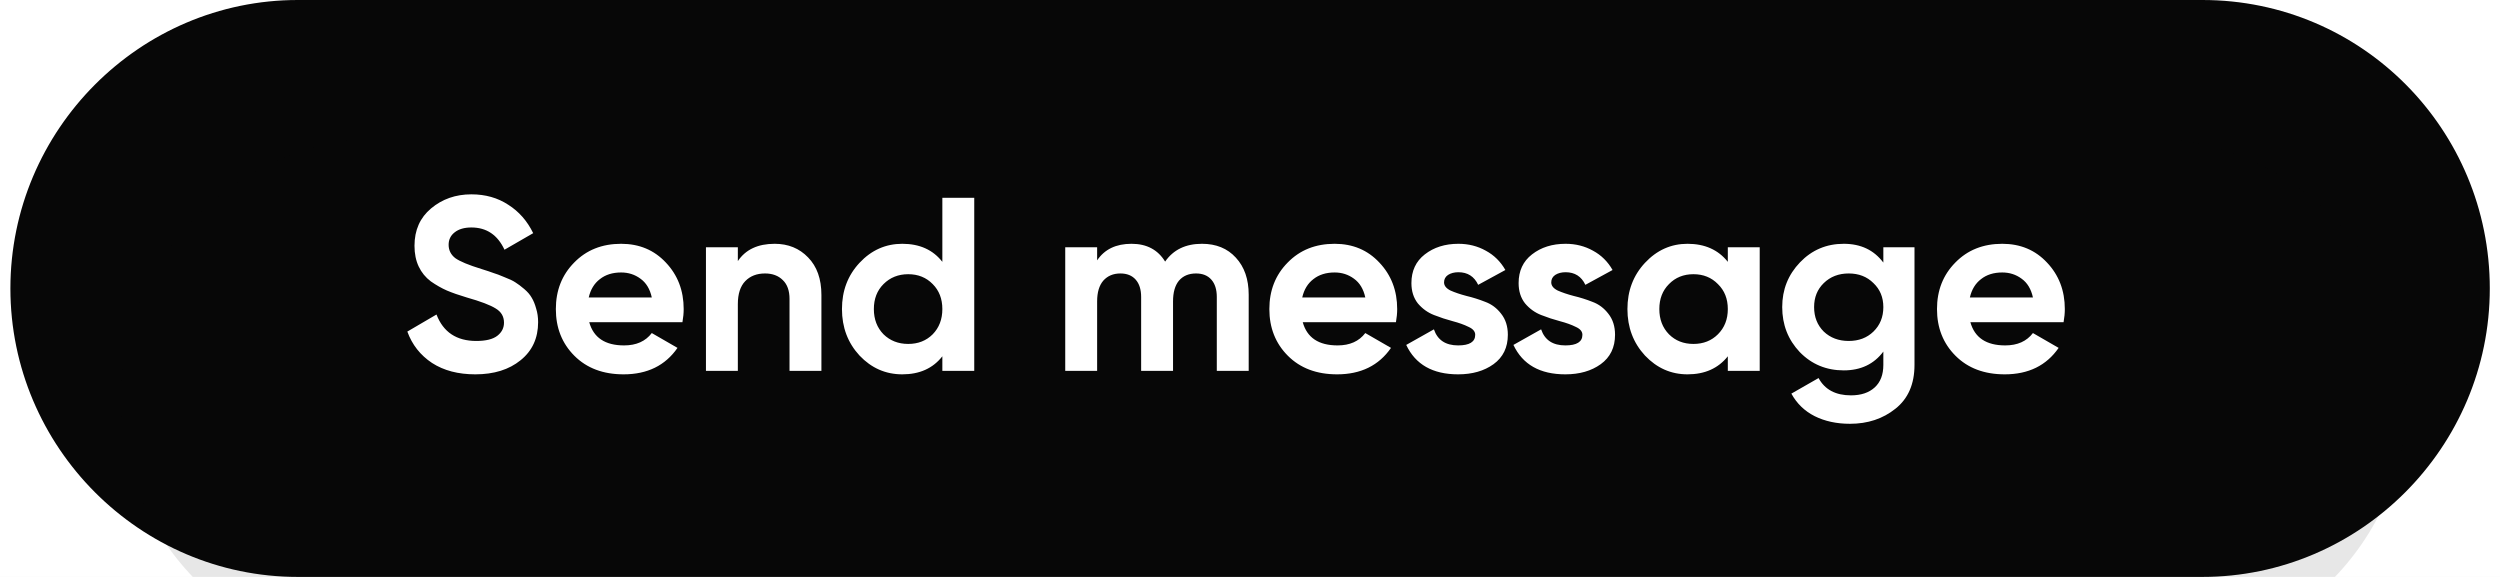 <svg width="182" height="42" viewBox="0 0 182 42" fill="none" xmlns="http://www.w3.org/2000/svg">
<rect width="182" height="42" fill="#E5E5E5"/>
<g id="Frame">
<g id="Group 2">
<rect id="Rectangle 7" x="-634" y="-4388" width="1445" height="4759" fill="white"/>
<g id="Group 11">
<g id="Group 2_2">
<g id="Component">
<g id="chip">
<path id="chip bg" fill-rule="evenodd" clip-rule="evenodd" d="M181.257 21C181.257 32.55 171.84 42 160.329 42H21.685C10.175 42 0.757 32.55 0.757 21C0.757 9.45 10.175 0 21.685 0H160.329C171.97 0 181.257 9.45 181.257 21Z" fill="#070707"/>
<g id="Component_2" opacity="0.1" filter="url(#filter0_f_0_1)">
<g id="chip_2">
<path id="chip bg_2" fill-rule="evenodd" clip-rule="evenodd" d="M175.24 29C175.24 39.45 166.555 48 155.941 48H28.079C17.465 48 8.78 39.45 8.78 29C8.78 18.55 17.465 10 28.079 10H155.941C166.676 10 175.24 18.55 175.24 29Z" fill="#070707"/>
</g>
</g>
</g>
<g id="UX | UI &#208;&#180;&#208;&#184;&#208;&#183;&#208;&#176;&#208;&#185;&#208;&#189;&#208;&#181;&#209;&#128;">
<path id="Send message" d="M34.603 27.252C33.355 27.252 32.306 26.976 31.453 26.424C30.602 25.86 30.002 25.098 29.654 24.138L31.777 22.896C32.27 24.18 33.236 24.822 34.675 24.822C35.371 24.822 35.882 24.696 36.206 24.444C36.529 24.192 36.691 23.874 36.691 23.49C36.691 23.046 36.493 22.704 36.097 22.464C35.702 22.212 34.993 21.942 33.974 21.654C33.41 21.486 32.929 21.318 32.533 21.15C32.15 20.982 31.759 20.76 31.363 20.484C30.98 20.196 30.686 19.836 30.482 19.404C30.277 18.972 30.175 18.468 30.175 17.892C30.175 16.752 30.578 15.846 31.381 15.174C32.197 14.49 33.175 14.148 34.316 14.148C35.336 14.148 36.23 14.4 36.998 14.904C37.778 15.396 38.383 16.086 38.816 16.974L36.727 18.18C36.224 17.1 35.419 16.56 34.316 16.56C33.8 16.56 33.392 16.68 33.092 16.92C32.803 17.148 32.66 17.448 32.66 17.82C32.66 18.216 32.822 18.54 33.145 18.792C33.481 19.032 34.117 19.296 35.053 19.584C35.438 19.704 35.725 19.8 35.917 19.872C36.121 19.932 36.392 20.034 36.727 20.178C37.075 20.31 37.34 20.436 37.52 20.556C37.712 20.676 37.928 20.838 38.167 21.042C38.407 21.246 38.587 21.456 38.708 21.672C38.84 21.888 38.947 22.152 39.032 22.464C39.127 22.764 39.175 23.094 39.175 23.454C39.175 24.618 38.749 25.542 37.898 26.226C37.057 26.91 35.959 27.252 34.603 27.252ZM42.896 23.454C43.208 24.582 44.054 25.146 45.434 25.146C46.322 25.146 46.994 24.846 47.45 24.246L49.322 25.326C48.434 26.61 47.126 27.252 45.398 27.252C43.91 27.252 42.716 26.802 41.816 25.902C40.916 25.002 40.466 23.868 40.466 22.5C40.466 21.144 40.91 20.016 41.798 19.116C42.686 18.204 43.826 17.748 45.218 17.748C46.538 17.748 47.624 18.204 48.476 19.116C49.34 20.028 49.772 21.156 49.772 22.5C49.772 22.8 49.742 23.118 49.682 23.454H42.896ZM42.86 21.654H47.45C47.318 21.042 47.042 20.586 46.622 20.286C46.214 19.986 45.746 19.836 45.218 19.836C44.594 19.836 44.078 19.998 43.67 20.322C43.262 20.634 42.992 21.078 42.86 21.654ZM56.397 17.748C57.381 17.748 58.191 18.078 58.827 18.738C59.475 19.398 59.799 20.31 59.799 21.474V27H57.477V21.762C57.477 21.162 57.315 20.706 56.991 20.394C56.667 20.07 56.235 19.908 55.695 19.908C55.095 19.908 54.615 20.094 54.255 20.466C53.895 20.838 53.715 21.396 53.715 22.14V27H51.393V18H53.715V19.008C54.279 18.168 55.173 17.748 56.397 17.748ZM68.603 14.4H70.925V27H68.603V25.938C67.919 26.814 66.947 27.252 65.687 27.252C64.475 27.252 63.437 26.796 62.573 25.884C61.721 24.96 61.295 23.832 61.295 22.5C61.295 21.168 61.721 20.046 62.573 19.134C63.437 18.21 64.475 17.748 65.687 17.748C66.947 17.748 67.919 18.186 68.603 19.062V14.4ZM64.319 24.336C64.799 24.804 65.399 25.038 66.119 25.038C66.839 25.038 67.433 24.804 67.901 24.336C68.369 23.856 68.603 23.244 68.603 22.5C68.603 21.756 68.369 21.15 67.901 20.682C67.433 20.202 66.839 19.962 66.119 19.962C65.399 19.962 64.799 20.202 64.319 20.682C63.851 21.15 63.617 21.756 63.617 22.5C63.617 23.244 63.851 23.856 64.319 24.336ZM87.503 17.748C88.535 17.748 89.357 18.084 89.969 18.756C90.593 19.428 90.905 20.328 90.905 21.456V27H88.583V21.618C88.583 21.078 88.451 20.658 88.187 20.358C87.923 20.058 87.551 19.908 87.071 19.908C86.543 19.908 86.129 20.082 85.829 20.43C85.541 20.778 85.397 21.282 85.397 21.942V27H83.075V21.618C83.075 21.078 82.943 20.658 82.679 20.358C82.415 20.058 82.043 19.908 81.563 19.908C81.047 19.908 80.633 20.082 80.321 20.43C80.021 20.778 79.871 21.282 79.871 21.942V27H77.549V18H79.871V18.954C80.411 18.15 81.245 17.748 82.373 17.748C83.477 17.748 84.293 18.18 84.821 19.044C85.421 18.18 86.315 17.748 87.503 17.748ZM94.839 23.454C95.151 24.582 95.997 25.146 97.377 25.146C98.265 25.146 98.937 24.846 99.393 24.246L101.265 25.326C100.377 26.61 99.069 27.252 97.341 27.252C95.853 27.252 94.659 26.802 93.759 25.902C92.859 25.002 92.409 23.868 92.409 22.5C92.409 21.144 92.853 20.016 93.741 19.116C94.629 18.204 95.769 17.748 97.161 17.748C98.481 17.748 99.567 18.204 100.419 19.116C101.283 20.028 101.715 21.156 101.715 22.5C101.715 22.8 101.685 23.118 101.625 23.454H94.839ZM94.803 21.654H99.393C99.261 21.042 98.985 20.586 98.565 20.286C98.157 19.986 97.689 19.836 97.161 19.836C96.537 19.836 96.021 19.998 95.613 20.322C95.205 20.634 94.935 21.078 94.803 21.654ZM105.127 20.556C105.127 20.796 105.283 20.994 105.595 21.15C105.919 21.294 106.309 21.426 106.765 21.546C107.221 21.654 107.677 21.798 108.133 21.978C108.589 22.146 108.973 22.434 109.285 22.842C109.609 23.25 109.771 23.76 109.771 24.372C109.771 25.296 109.423 26.01 108.727 26.514C108.043 27.006 107.185 27.252 106.153 27.252C104.305 27.252 103.045 26.538 102.373 25.11L104.389 23.976C104.653 24.756 105.241 25.146 106.153 25.146C106.981 25.146 107.395 24.888 107.395 24.372C107.395 24.132 107.233 23.94 106.909 23.796C106.597 23.64 106.213 23.502 105.757 23.382C105.301 23.262 104.845 23.112 104.389 22.932C103.933 22.752 103.543 22.47 103.219 22.086C102.907 21.69 102.751 21.198 102.751 20.61C102.751 19.722 103.075 19.026 103.723 18.522C104.383 18.006 105.199 17.748 106.171 17.748C106.903 17.748 107.569 17.916 108.169 18.252C108.769 18.576 109.243 19.044 109.591 19.656L107.611 20.736C107.323 20.124 106.843 19.818 106.171 19.818C105.871 19.818 105.619 19.884 105.415 20.016C105.223 20.148 105.127 20.328 105.127 20.556ZM112.931 20.556C112.931 20.796 113.087 20.994 113.399 21.15C113.723 21.294 114.113 21.426 114.569 21.546C115.025 21.654 115.481 21.798 115.937 21.978C116.393 22.146 116.777 22.434 117.089 22.842C117.413 23.25 117.575 23.76 117.575 24.372C117.575 25.296 117.227 26.01 116.531 26.514C115.847 27.006 114.989 27.252 113.957 27.252C112.109 27.252 110.849 26.538 110.177 25.11L112.193 23.976C112.457 24.756 113.045 25.146 113.957 25.146C114.785 25.146 115.199 24.888 115.199 24.372C115.199 24.132 115.037 23.94 114.713 23.796C114.401 23.64 114.017 23.502 113.561 23.382C113.105 23.262 112.649 23.112 112.193 22.932C111.737 22.752 111.347 22.47 111.023 22.086C110.711 21.69 110.555 21.198 110.555 20.61C110.555 19.722 110.879 19.026 111.527 18.522C112.187 18.006 113.003 17.748 113.975 17.748C114.707 17.748 115.373 17.916 115.973 18.252C116.573 18.576 117.047 19.044 117.395 19.656L115.415 20.736C115.127 20.124 114.647 19.818 113.975 19.818C113.675 19.818 113.423 19.884 113.219 20.016C113.027 20.148 112.931 20.328 112.931 20.556ZM125.785 18H128.107V27H125.785V25.938C125.089 26.814 124.111 27.252 122.851 27.252C121.651 27.252 120.619 26.796 119.755 25.884C118.903 24.96 118.477 23.832 118.477 22.5C118.477 21.168 118.903 20.046 119.755 19.134C120.619 18.21 121.651 17.748 122.851 17.748C124.111 17.748 125.089 18.186 125.785 19.062V18ZM121.501 24.336C121.969 24.804 122.563 25.038 123.283 25.038C124.003 25.038 124.597 24.804 125.065 24.336C125.545 23.856 125.785 23.244 125.785 22.5C125.785 21.756 125.545 21.15 125.065 20.682C124.597 20.202 124.003 19.962 123.283 19.962C122.563 19.962 121.969 20.202 121.501 20.682C121.033 21.15 120.799 21.756 120.799 22.5C120.799 23.244 121.033 23.856 121.501 24.336ZM137.107 18H139.375V26.568C139.375 27.96 138.913 29.022 137.989 29.754C137.077 30.486 135.973 30.852 134.677 30.852C133.705 30.852 132.847 30.666 132.103 30.294C131.371 29.922 130.807 29.376 130.411 28.656L132.391 27.522C132.847 28.362 133.633 28.782 134.749 28.782C135.481 28.782 136.057 28.59 136.477 28.206C136.897 27.822 137.107 27.276 137.107 26.568V25.596C136.423 26.508 135.463 26.964 134.227 26.964C132.955 26.964 131.887 26.52 131.023 25.632C130.171 24.732 129.745 23.64 129.745 22.356C129.745 21.084 130.177 19.998 131.041 19.098C131.905 18.198 132.967 17.748 134.227 17.748C135.463 17.748 136.423 18.204 137.107 19.116V18ZM132.769 24.138C133.249 24.594 133.855 24.822 134.587 24.822C135.319 24.822 135.919 24.594 136.387 24.138C136.867 23.67 137.107 23.076 137.107 22.356C137.107 21.648 136.867 21.066 136.387 20.61C135.919 20.142 135.319 19.908 134.587 19.908C133.855 19.908 133.249 20.142 132.769 20.61C132.301 21.066 132.067 21.648 132.067 22.356C132.067 23.076 132.301 23.67 132.769 24.138ZM143.443 23.454C143.755 24.582 144.601 25.146 145.981 25.146C146.869 25.146 147.541 24.846 147.997 24.246L149.869 25.326C148.981 26.61 147.673 27.252 145.945 27.252C144.457 27.252 143.263 26.802 142.363 25.902C141.463 25.002 141.013 23.868 141.013 22.5C141.013 21.144 141.457 20.016 142.345 19.116C143.233 18.204 144.373 17.748 145.765 17.748C147.085 17.748 148.171 18.204 149.023 19.116C149.887 20.028 150.319 21.156 150.319 22.5C150.319 22.8 150.289 23.118 150.229 23.454H143.443ZM143.407 21.654H147.997C147.865 21.042 147.589 20.586 147.169 20.286C146.761 19.986 146.293 19.836 145.765 19.836C145.141 19.836 144.625 19.998 144.217 20.322C143.809 20.634 143.539 21.078 143.407 21.654Z" fill="white"/>
</g>
</g>
</g>
</g>
</g>
</g>
<defs>
<filter id="filter0_f_0_1" x="-11.22" y="-10" width="206.461" height="78" filterUnits="userSpaceOnUse" color-interpolation-filters="sRGB">
<feFlood flood-opacity="0" result="BackgroundImageFix"/>
<feBlend mode="normal" in="SourceGraphic" in2="BackgroundImageFix" result="shape"/>
<feGaussianBlur stdDeviation="10" result="effect1_foregroundBlur_0_1"/>
</filter>
</defs>
</svg>
